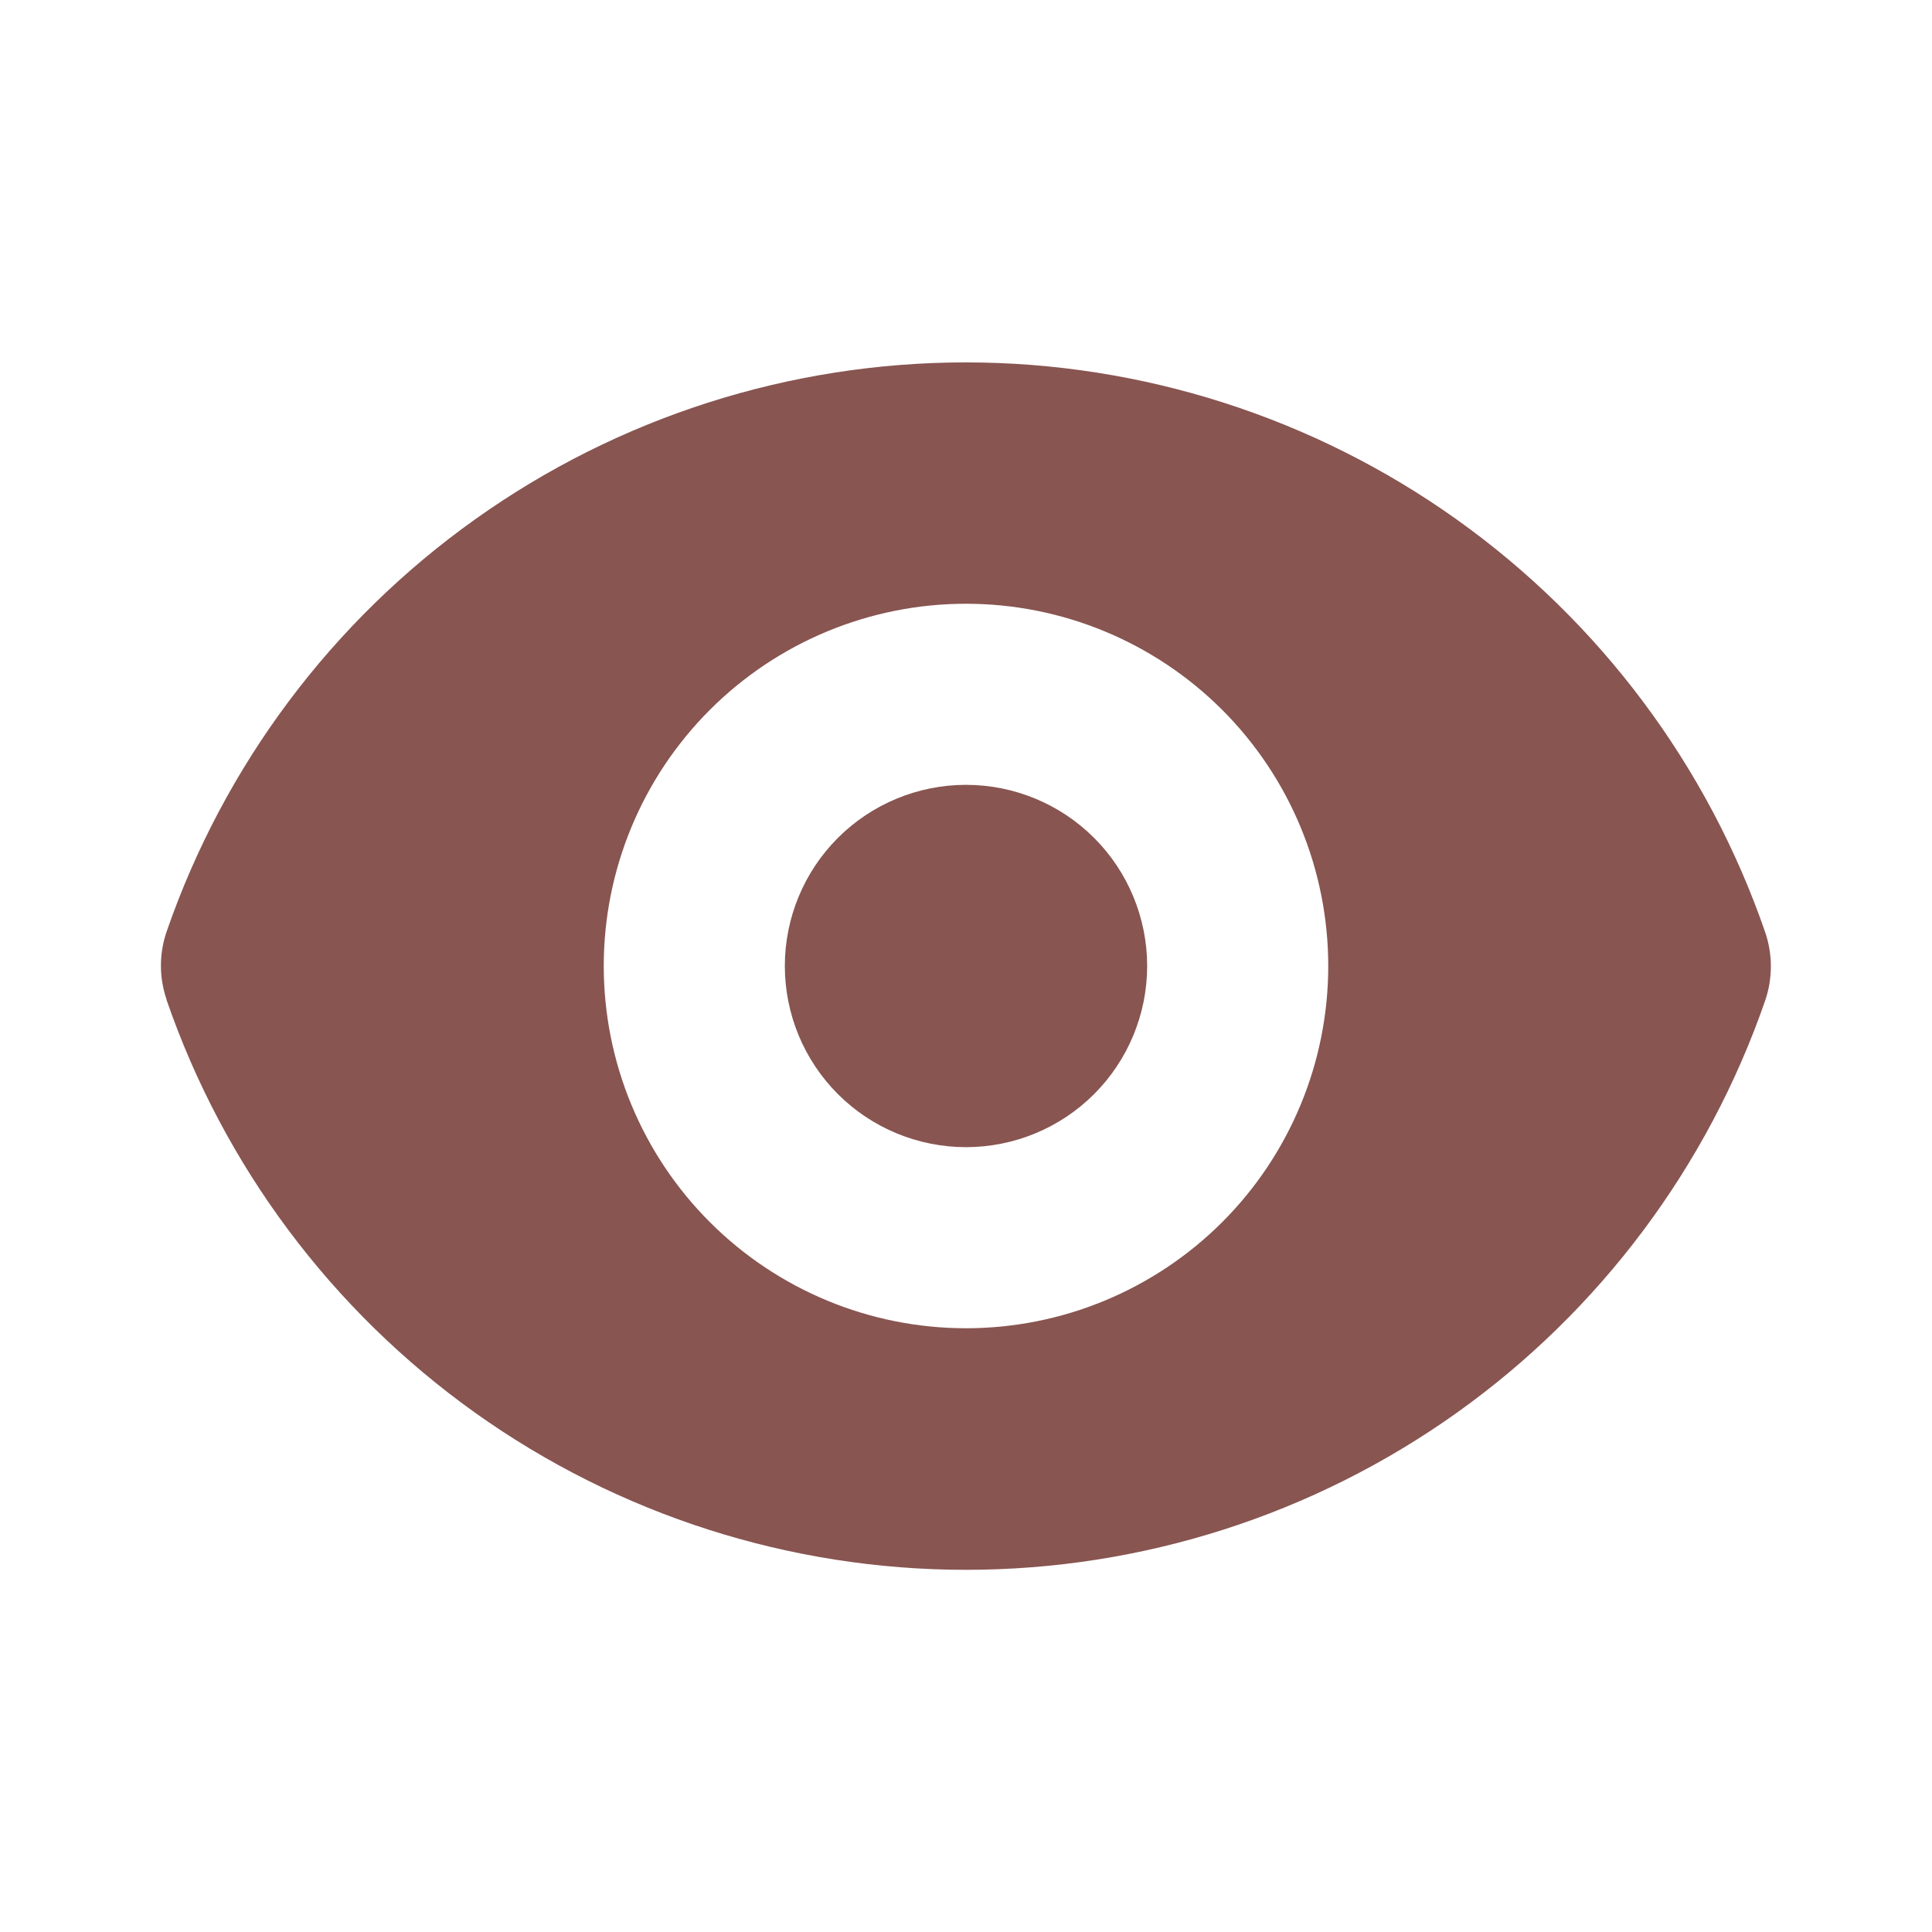 <svg width="26" height="26" viewBox="0 0 26 26" fill="none" xmlns="http://www.w3.org/2000/svg">
<path d="M13 15.438C13.646 15.438 14.267 15.181 14.724 14.724C15.181 14.267 15.438 13.646 15.438 13C15.438 12.354 15.181 11.733 14.724 11.276C14.267 10.819 13.646 10.562 13 10.562C12.354 10.562 11.733 10.819 11.276 11.276C10.819 11.733 10.562 12.354 10.562 13C10.562 13.646 10.819 14.267 11.276 14.724C11.733 15.181 12.354 15.438 13 15.438Z" fill="#885551"/>
<path fill-rule="evenodd" clip-rule="evenodd" d="M2.243 13.455C2.14 13.157 2.14 12.833 2.243 12.535C3.017 10.298 4.469 8.358 6.398 6.986C8.326 5.613 10.635 4.876 13.002 4.877C15.369 4.878 17.677 5.617 19.605 6.992C21.532 8.366 22.983 10.307 23.755 12.545C23.857 12.843 23.857 13.167 23.755 13.465C22.981 15.702 21.529 17.643 19.6 19.016C17.671 20.389 15.362 21.127 12.995 21.126C10.627 21.125 8.319 20.385 6.391 19.01C4.464 17.635 3.013 15.693 2.241 13.455M17.875 13C17.875 14.293 17.362 15.533 16.448 16.447C15.533 17.361 14.293 17.875 13 17.875C11.707 17.875 10.467 17.361 9.553 16.447C8.639 15.533 8.125 14.293 8.125 13C8.125 11.707 8.639 10.467 9.553 9.553C10.467 8.639 11.707 8.125 13 8.125C14.293 8.125 15.533 8.639 16.448 9.553C17.362 10.467 17.875 11.707 17.875 13Z" fill="#885551"/>
</svg>
